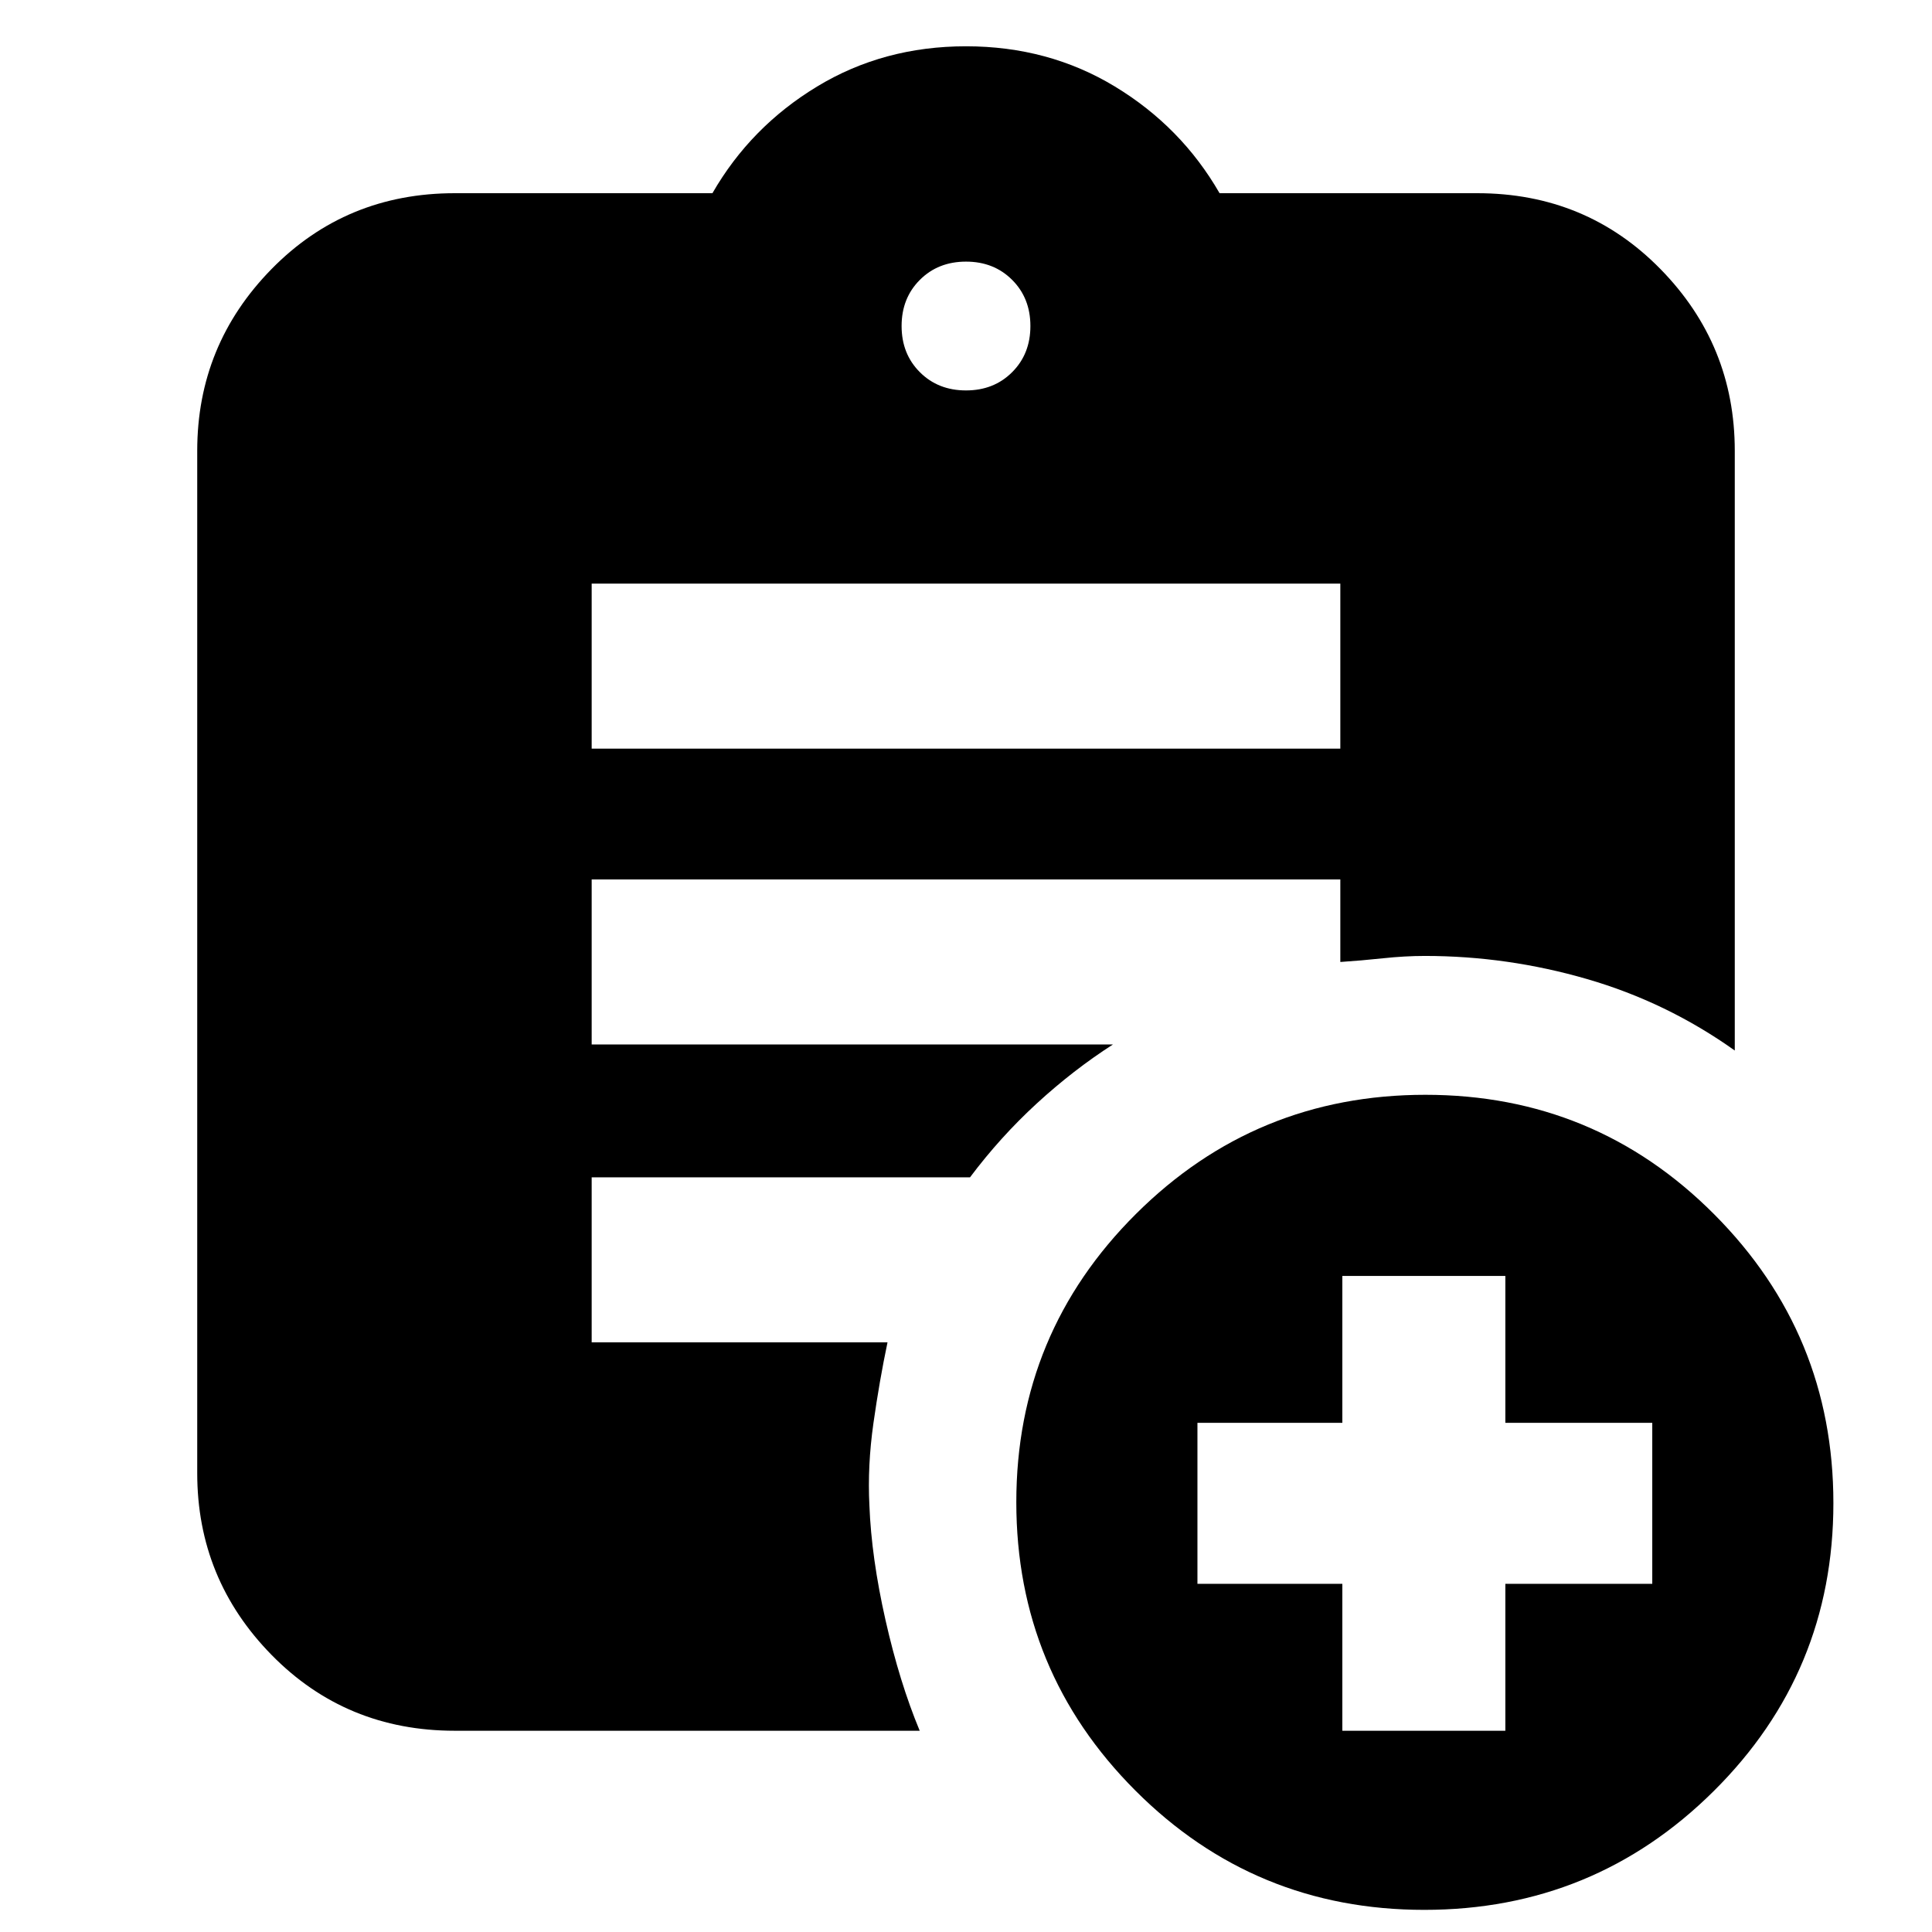 <svg xmlns="http://www.w3.org/2000/svg" height="20" viewBox="0 -960 960 960" width="20"><path d="M480-766q13.87 0 22.93-9.07Q512-784.13 512-798t-9.07-22.93Q493.87-830 480-830t-22.93 9.07Q448-811.87 448-798t9.07 22.93Q466.13-766 480-766ZM707.73-11q-84.35 0-143.54-59.25T505-213.56q0-84.06 59.46-143.25Q623.91-416 708.27-416q84.35 0 143.54 59.42Q911-297.17 911-213.11q0 84.07-59.46 143.09Q792.09-11 707.73-11ZM667-100h81v-73h73v-80h-73v-73h-81v73h-72v80h72v73ZM294-588h372v-82H294v82Zm163 488H226q-54.07 0-91.04-37.66Q98-175.32 98-228v-508q0-52.67 36.96-90.34Q171.93-864 226-864h128q19-33 52-53t74-20q41 0 74 20t52 53h128q54.08 0 91.04 37.66Q862-788.67 862-736v298q-33.73-24-73.36-35.5Q749-485 708-485q-9.93 0-20.86 1.17-10.93 1.16-21.14 1.83v-41H294v82h259q-19.79 12.72-37.89 29.36Q497-395 482-375H294v82h147q-4 19.03-7 40.2t-2 40.8q1 26 8 57t17 55Z"/></svg>